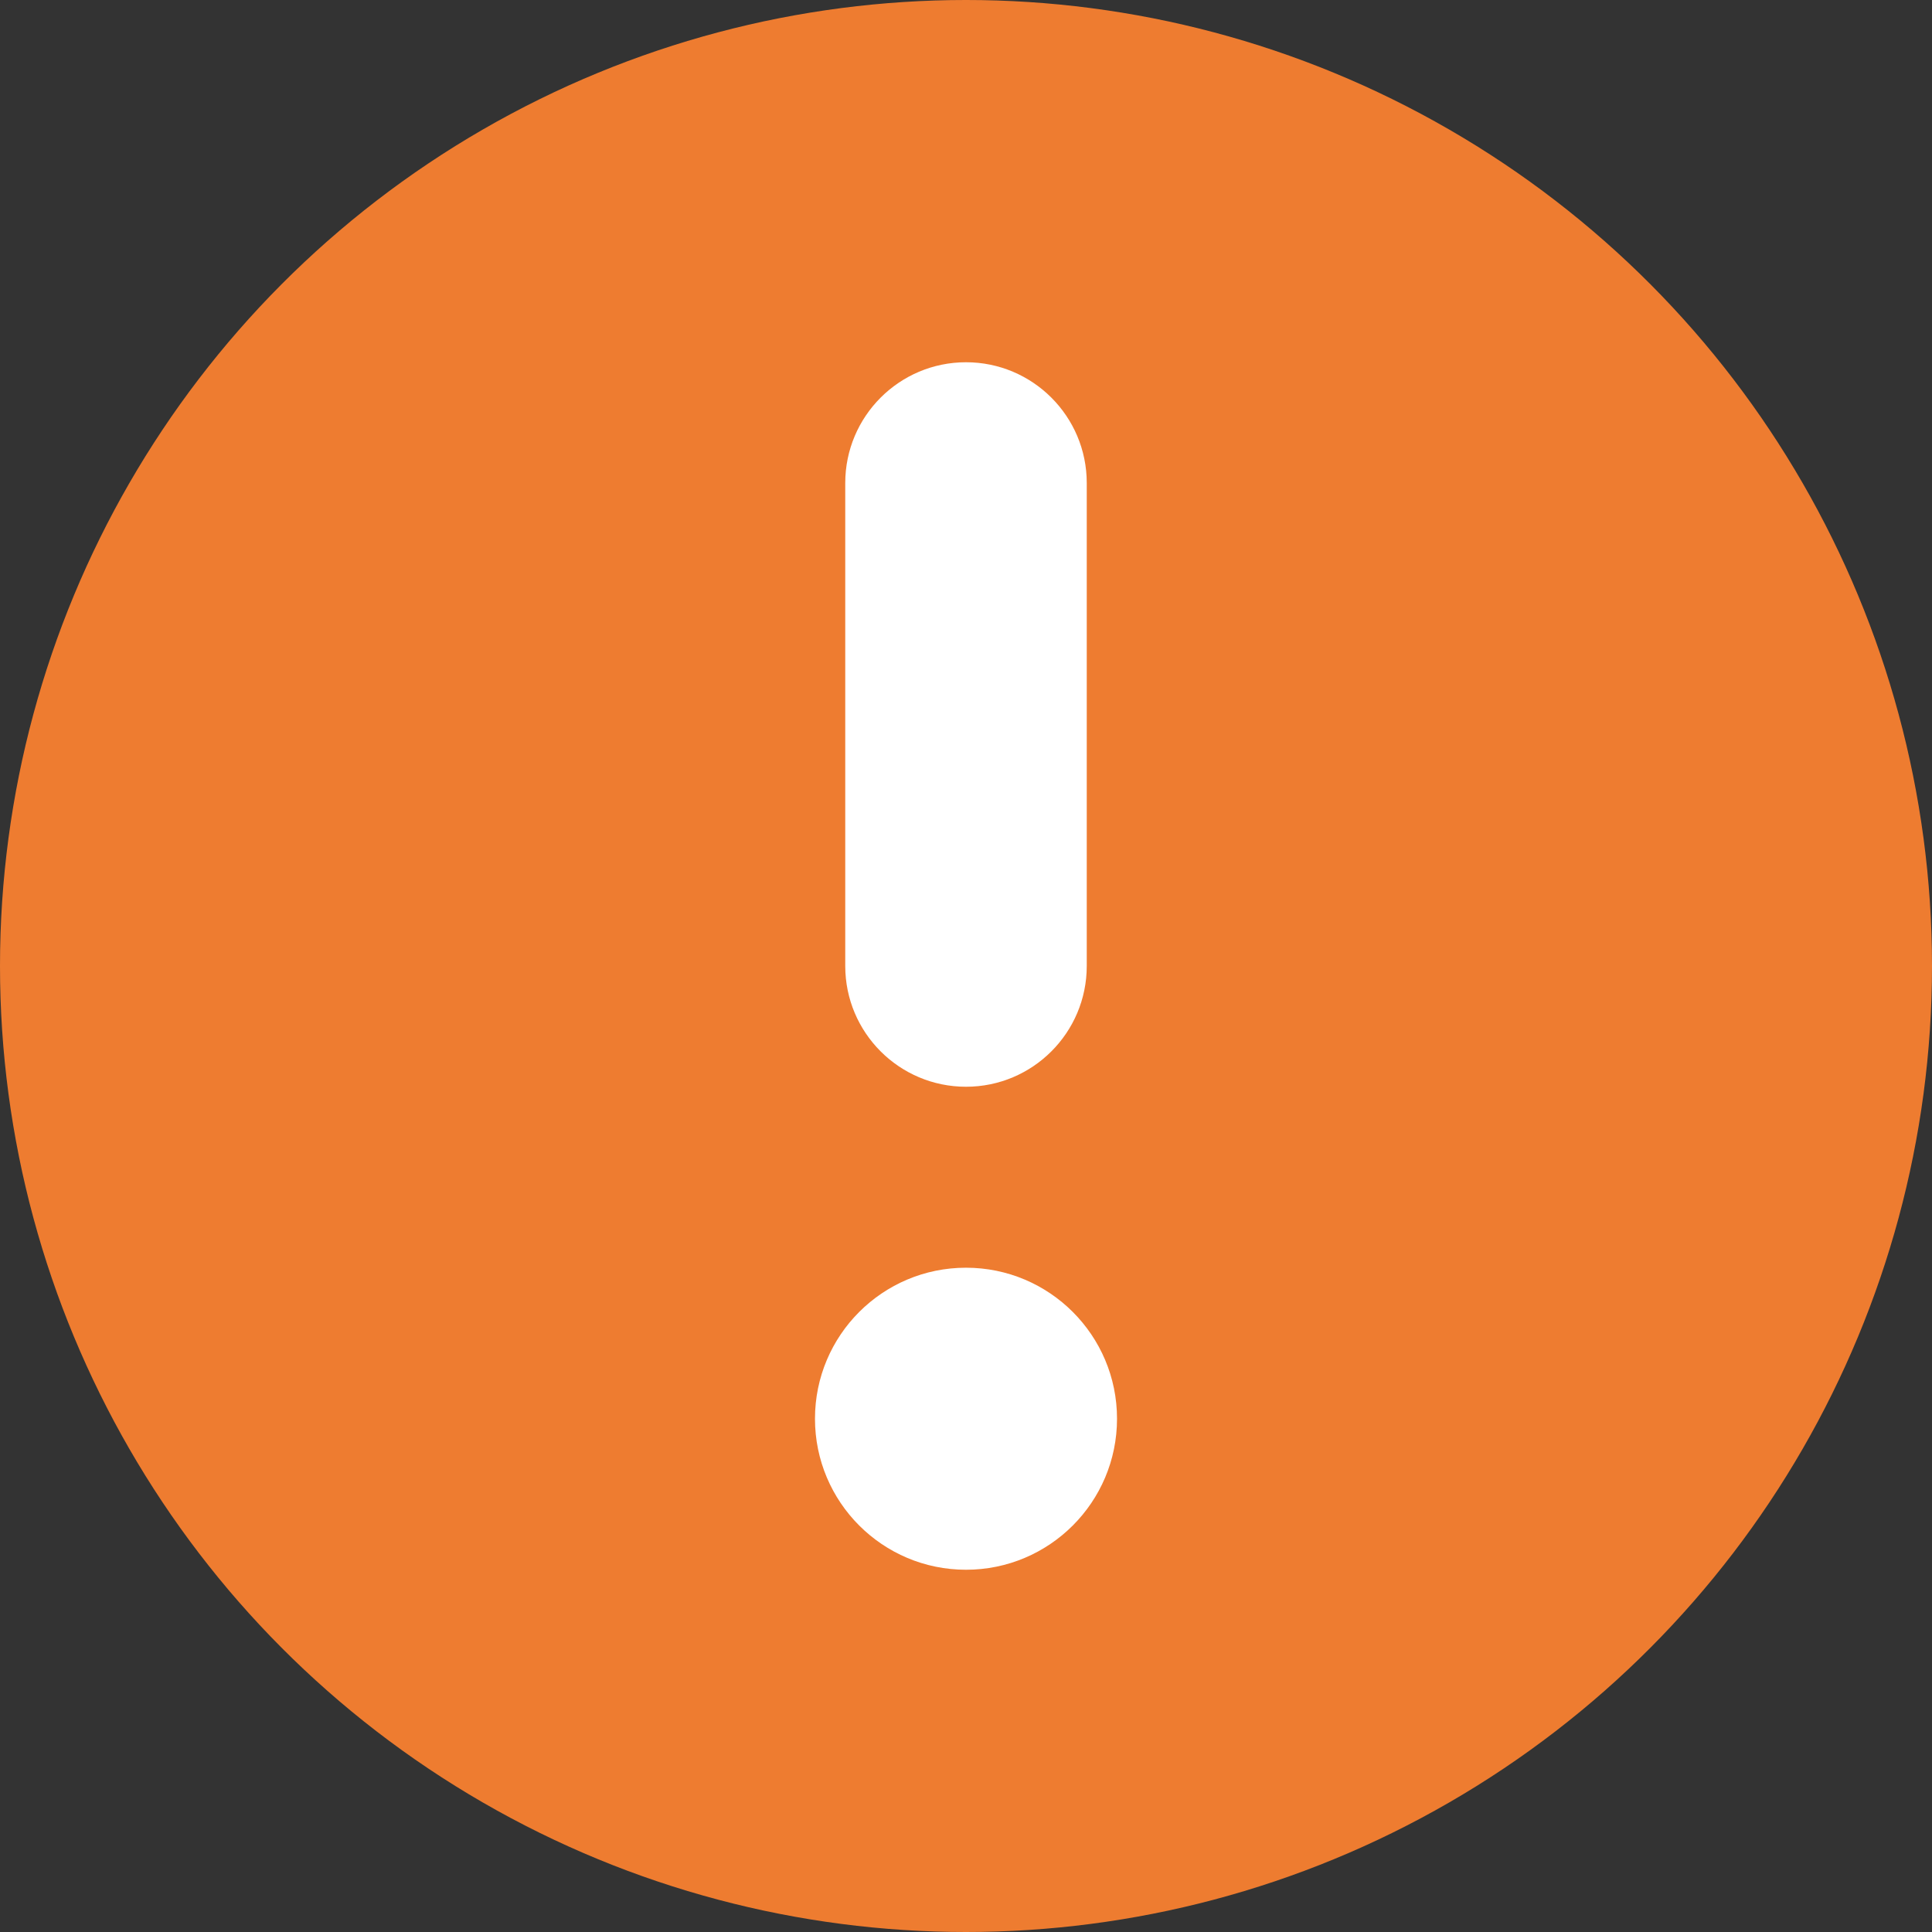<svg width="12" height="12" viewBox="0 0 12 12" fill="none" xmlns="http://www.w3.org/2000/svg">
<rect x="0" y="0" width="12" height="12" fill="#333333" stroke="none"/>
<circle cx="6" cy="6" r="6" fill="#EE7C30"/>
<path fill-rule="evenodd" clip-rule="evenodd" d="M6 2.25C6.414 2.25 6.75 2.586 6.75 3V6C6.75 6.414 6.414 6.75 6 6.75C5.586 6.75 5.25 6.414 5.25 6V3C5.25 2.586 5.586 2.25 6 2.25Z" fill="white"/>
<circle cx="6" cy="8.812" r="0.938" fill="white"/>
</svg>
